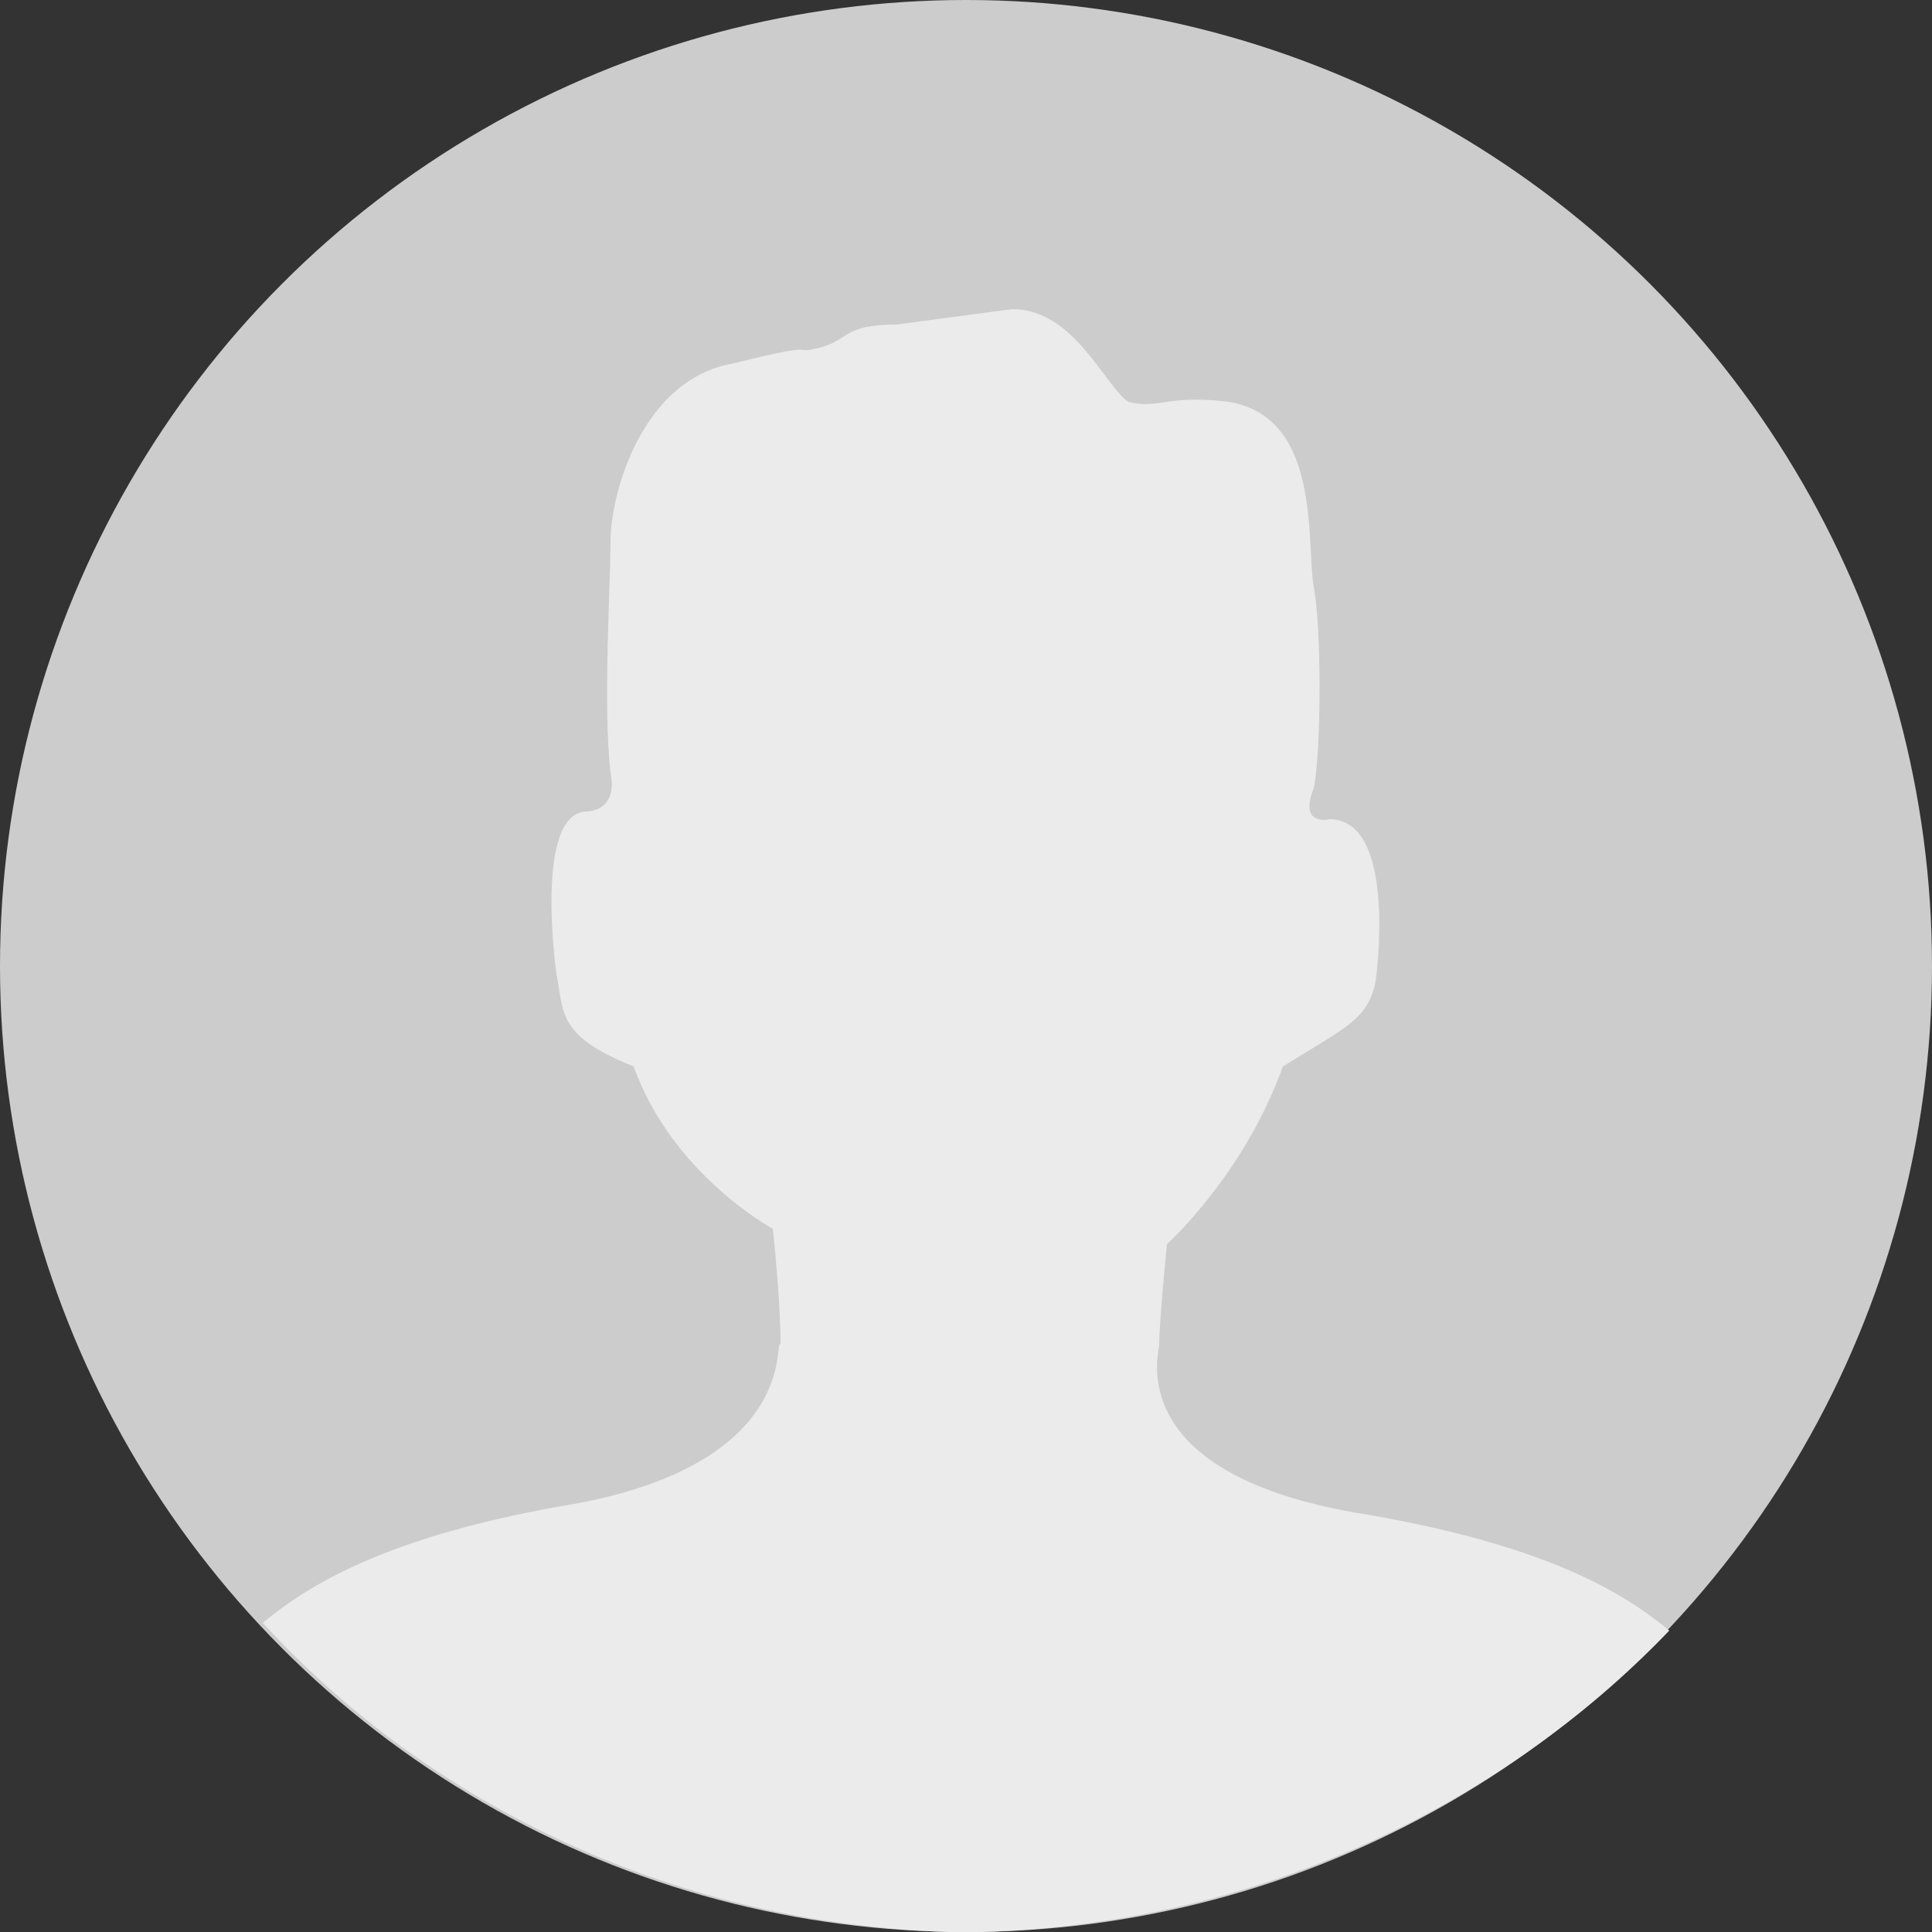 <?xml version="1.0" encoding="utf-8"?>
<!-- Generator: Adobe Illustrator 17.1.0, SVG Export Plug-In . SVG Version: 6.00 Build 0)  -->
<!DOCTYPE svg PUBLIC "-//W3C//DTD SVG 1.1//EN" "http://www.w3.org/Graphics/SVG/1.1/DTD/svg11.dtd">
<svg version="1.1" id="Layer_1" xmlns="http://www.w3.org/2000/svg" xmlns:xlink="http://www.w3.org/1999/xlink" x="0px" y="0px"
	 width="25px" height="25px" viewBox="0 0 25 25" enable-background="new 0 0 25 25" xml:space="preserve">
<rect x="0" y="0" width="25" height="25" fill="#333333" stroke="none"/>
<g id="Layer_2">
	<circle fill-rule="evenodd" clip-rule="evenodd" fill="#CCCCCC" cx="12.5" cy="12.5" r="12.5"/>
</g>
<path fill-rule="evenodd" clip-rule="evenodd" fill="#EBEBEB" d="M15,17.4c0-0.3,0.1-1.3,0.1-1.3s1-0.9,1.5-2.3
	c0.8-0.5,1.1-0.6,1.2-1.1c0,0,0.3-2.1-0.6-2.1c0,0-0.4,0.1-0.2-0.4c0.1-0.5,0.1-2.1,0-2.6c-0.1-0.6,0.1-2.2-1.1-2.4
	c-0.8-0.1-0.9,0.1-1.3,0C14.3,5,13.9,4,13.1,4l-1.5,0.2c-0.7,0-0.6,0.2-1,0.3c-0.4,0.1,0.1-0.1-1.1,0.2C8.3,4.9,7.9,6.4,7.9,7
	s-0.1,2.1,0,3c0.1,0.5-0.3,0.5-0.3,0.5c-0.7,0-0.4,2.1-0.4,2.1c0.1,0.5,0,0.8,1,1.2c0.5,1.4,1.8,2.1,1.8,2.1s0.1,0.9,0.1,1.5
	c-0.1-0.1,0.3,1.6-2.9,2.1C5,19.9,4,20.5,3.4,21c2.2,2.4,5.4,3.9,8.9,4h0.4c3.5-0.1,6.7-1.6,8.9-3.9c-0.6-0.5-1.6-1.1-3.9-1.5
	C14.5,19.1,15,17.5,15,17.4z"/>
</svg>
